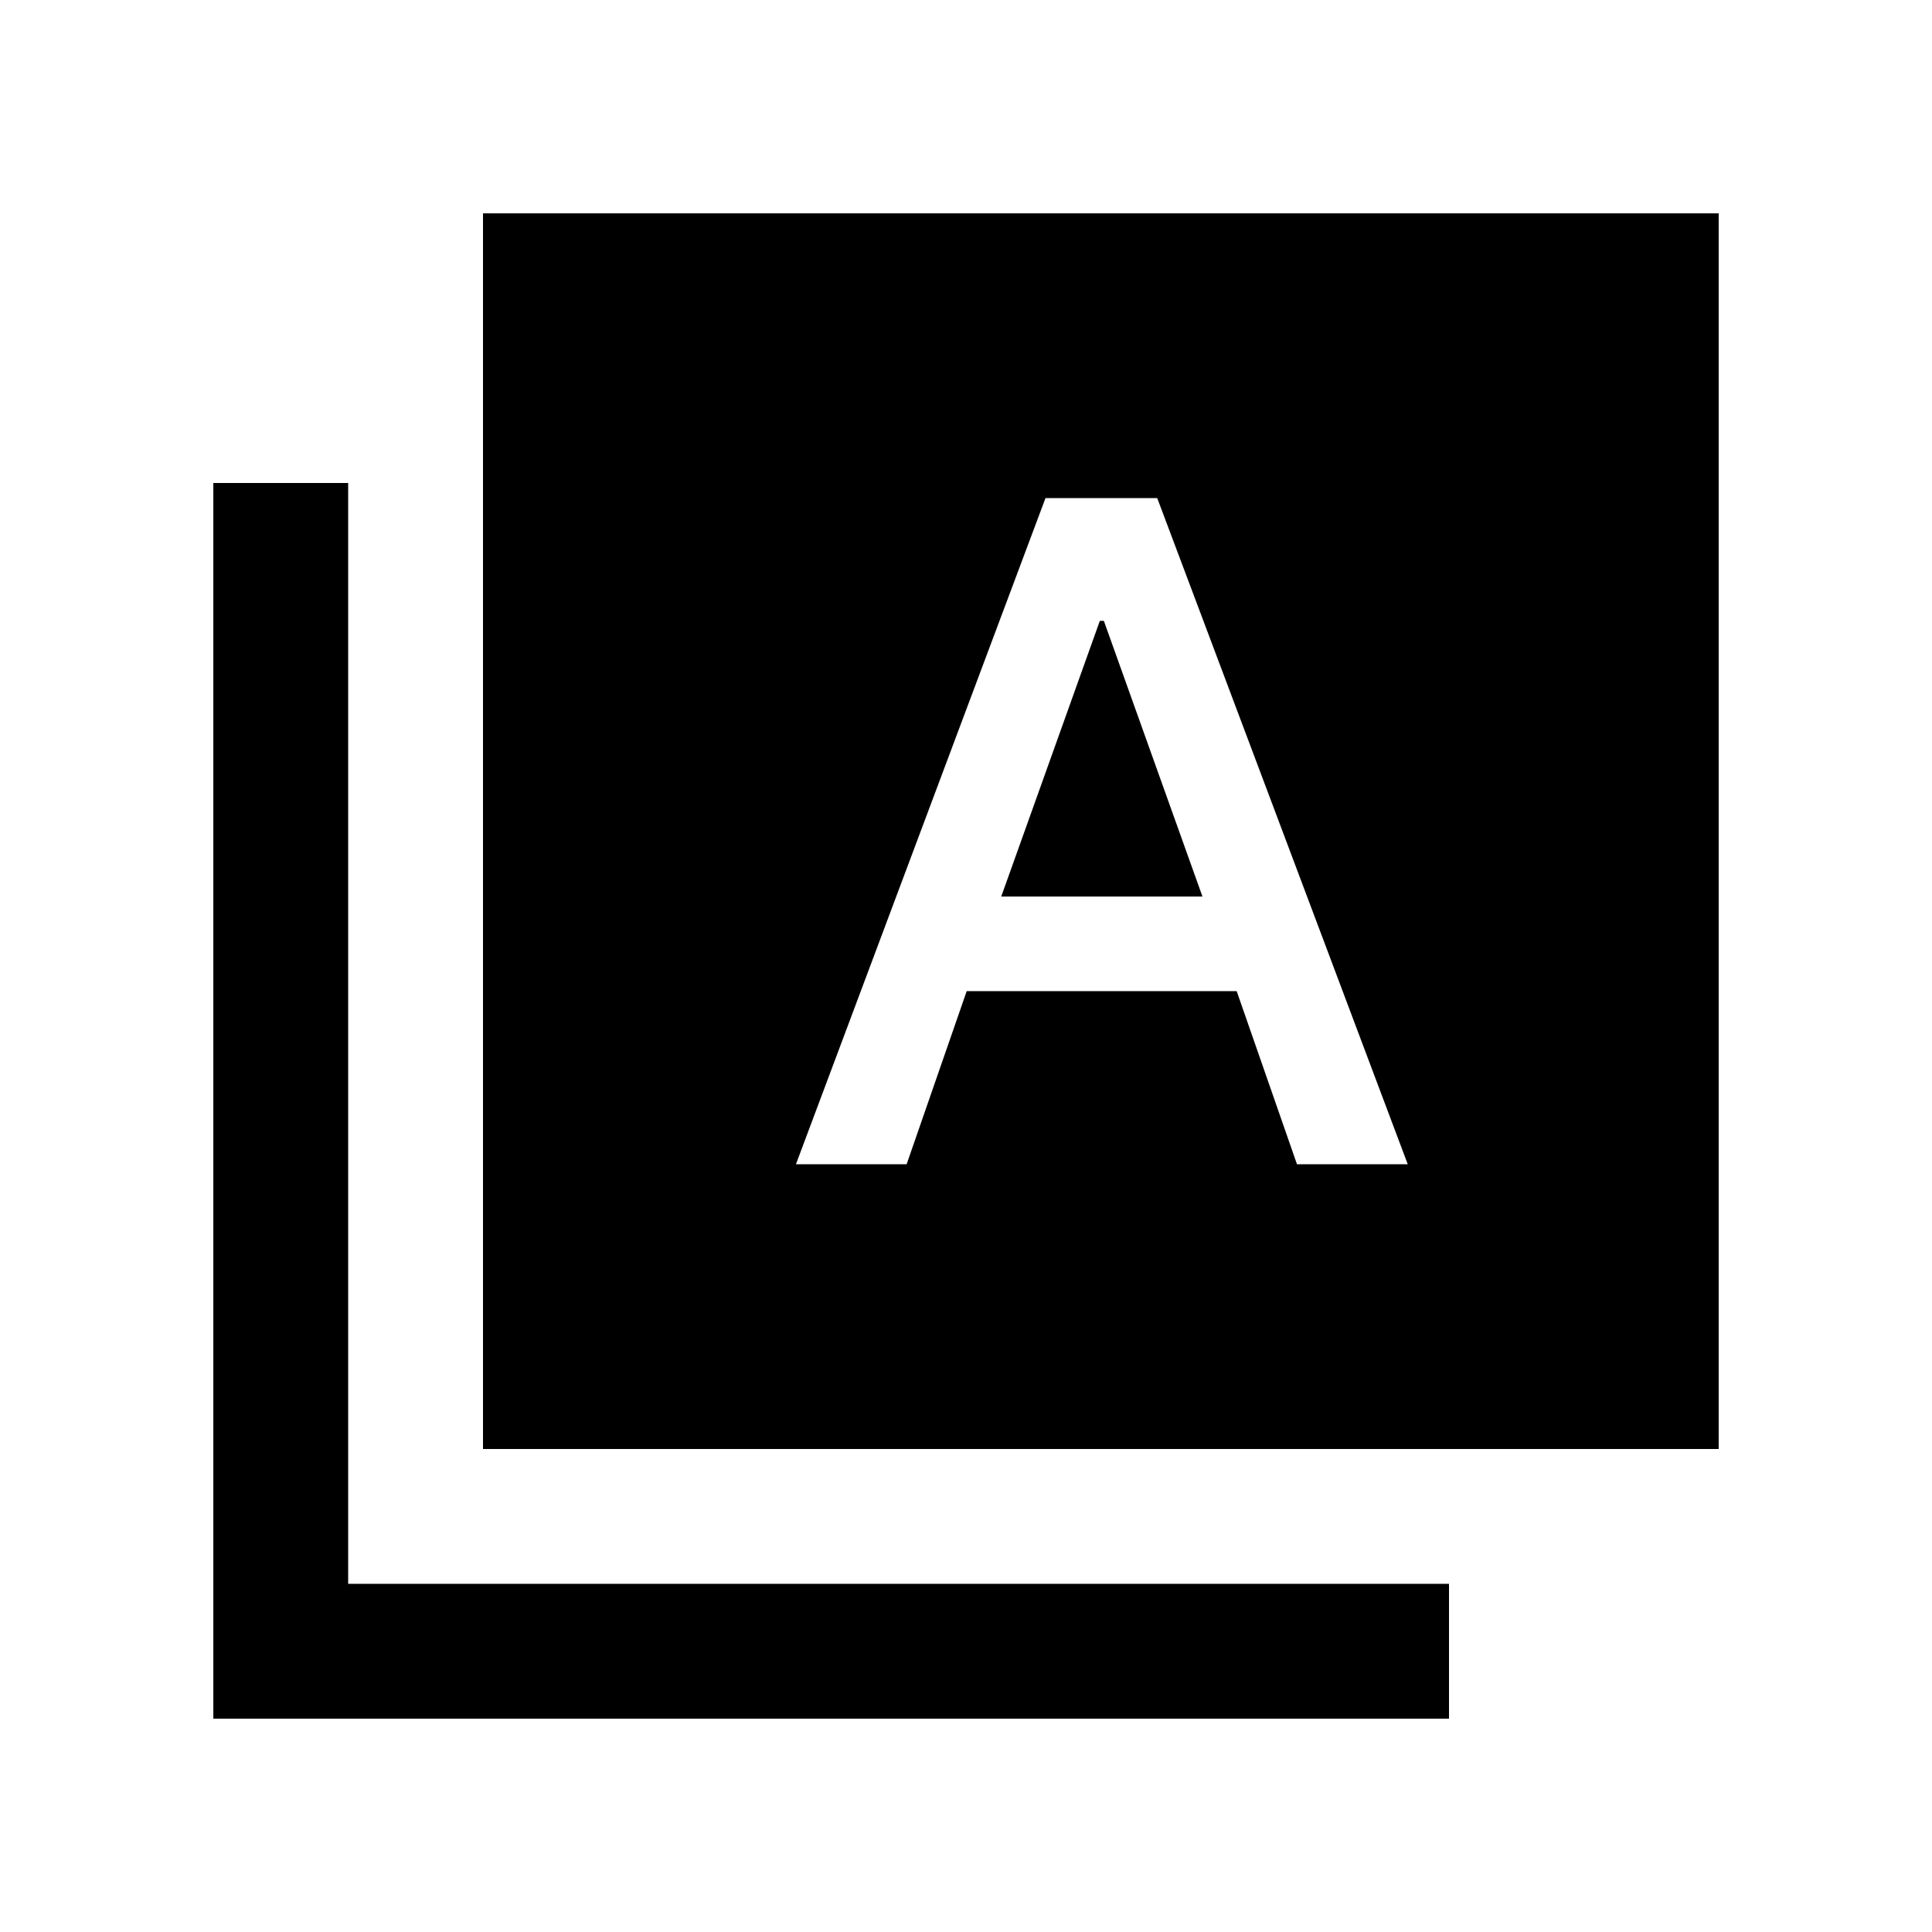 <svg xmlns="http://www.w3.org/2000/svg" height="20" viewBox="0 -960 960 960" width="20"><path d="M395.5-381.5h55l29.84-86H614.5l29.96 86h55.04l-124.48-331H519.5l-124 331Zm102-133 49-137h2l49 137h-100ZM240-240v-614h614v614H240ZM106-106v-614h67v547h547v67H106Z"/></svg>